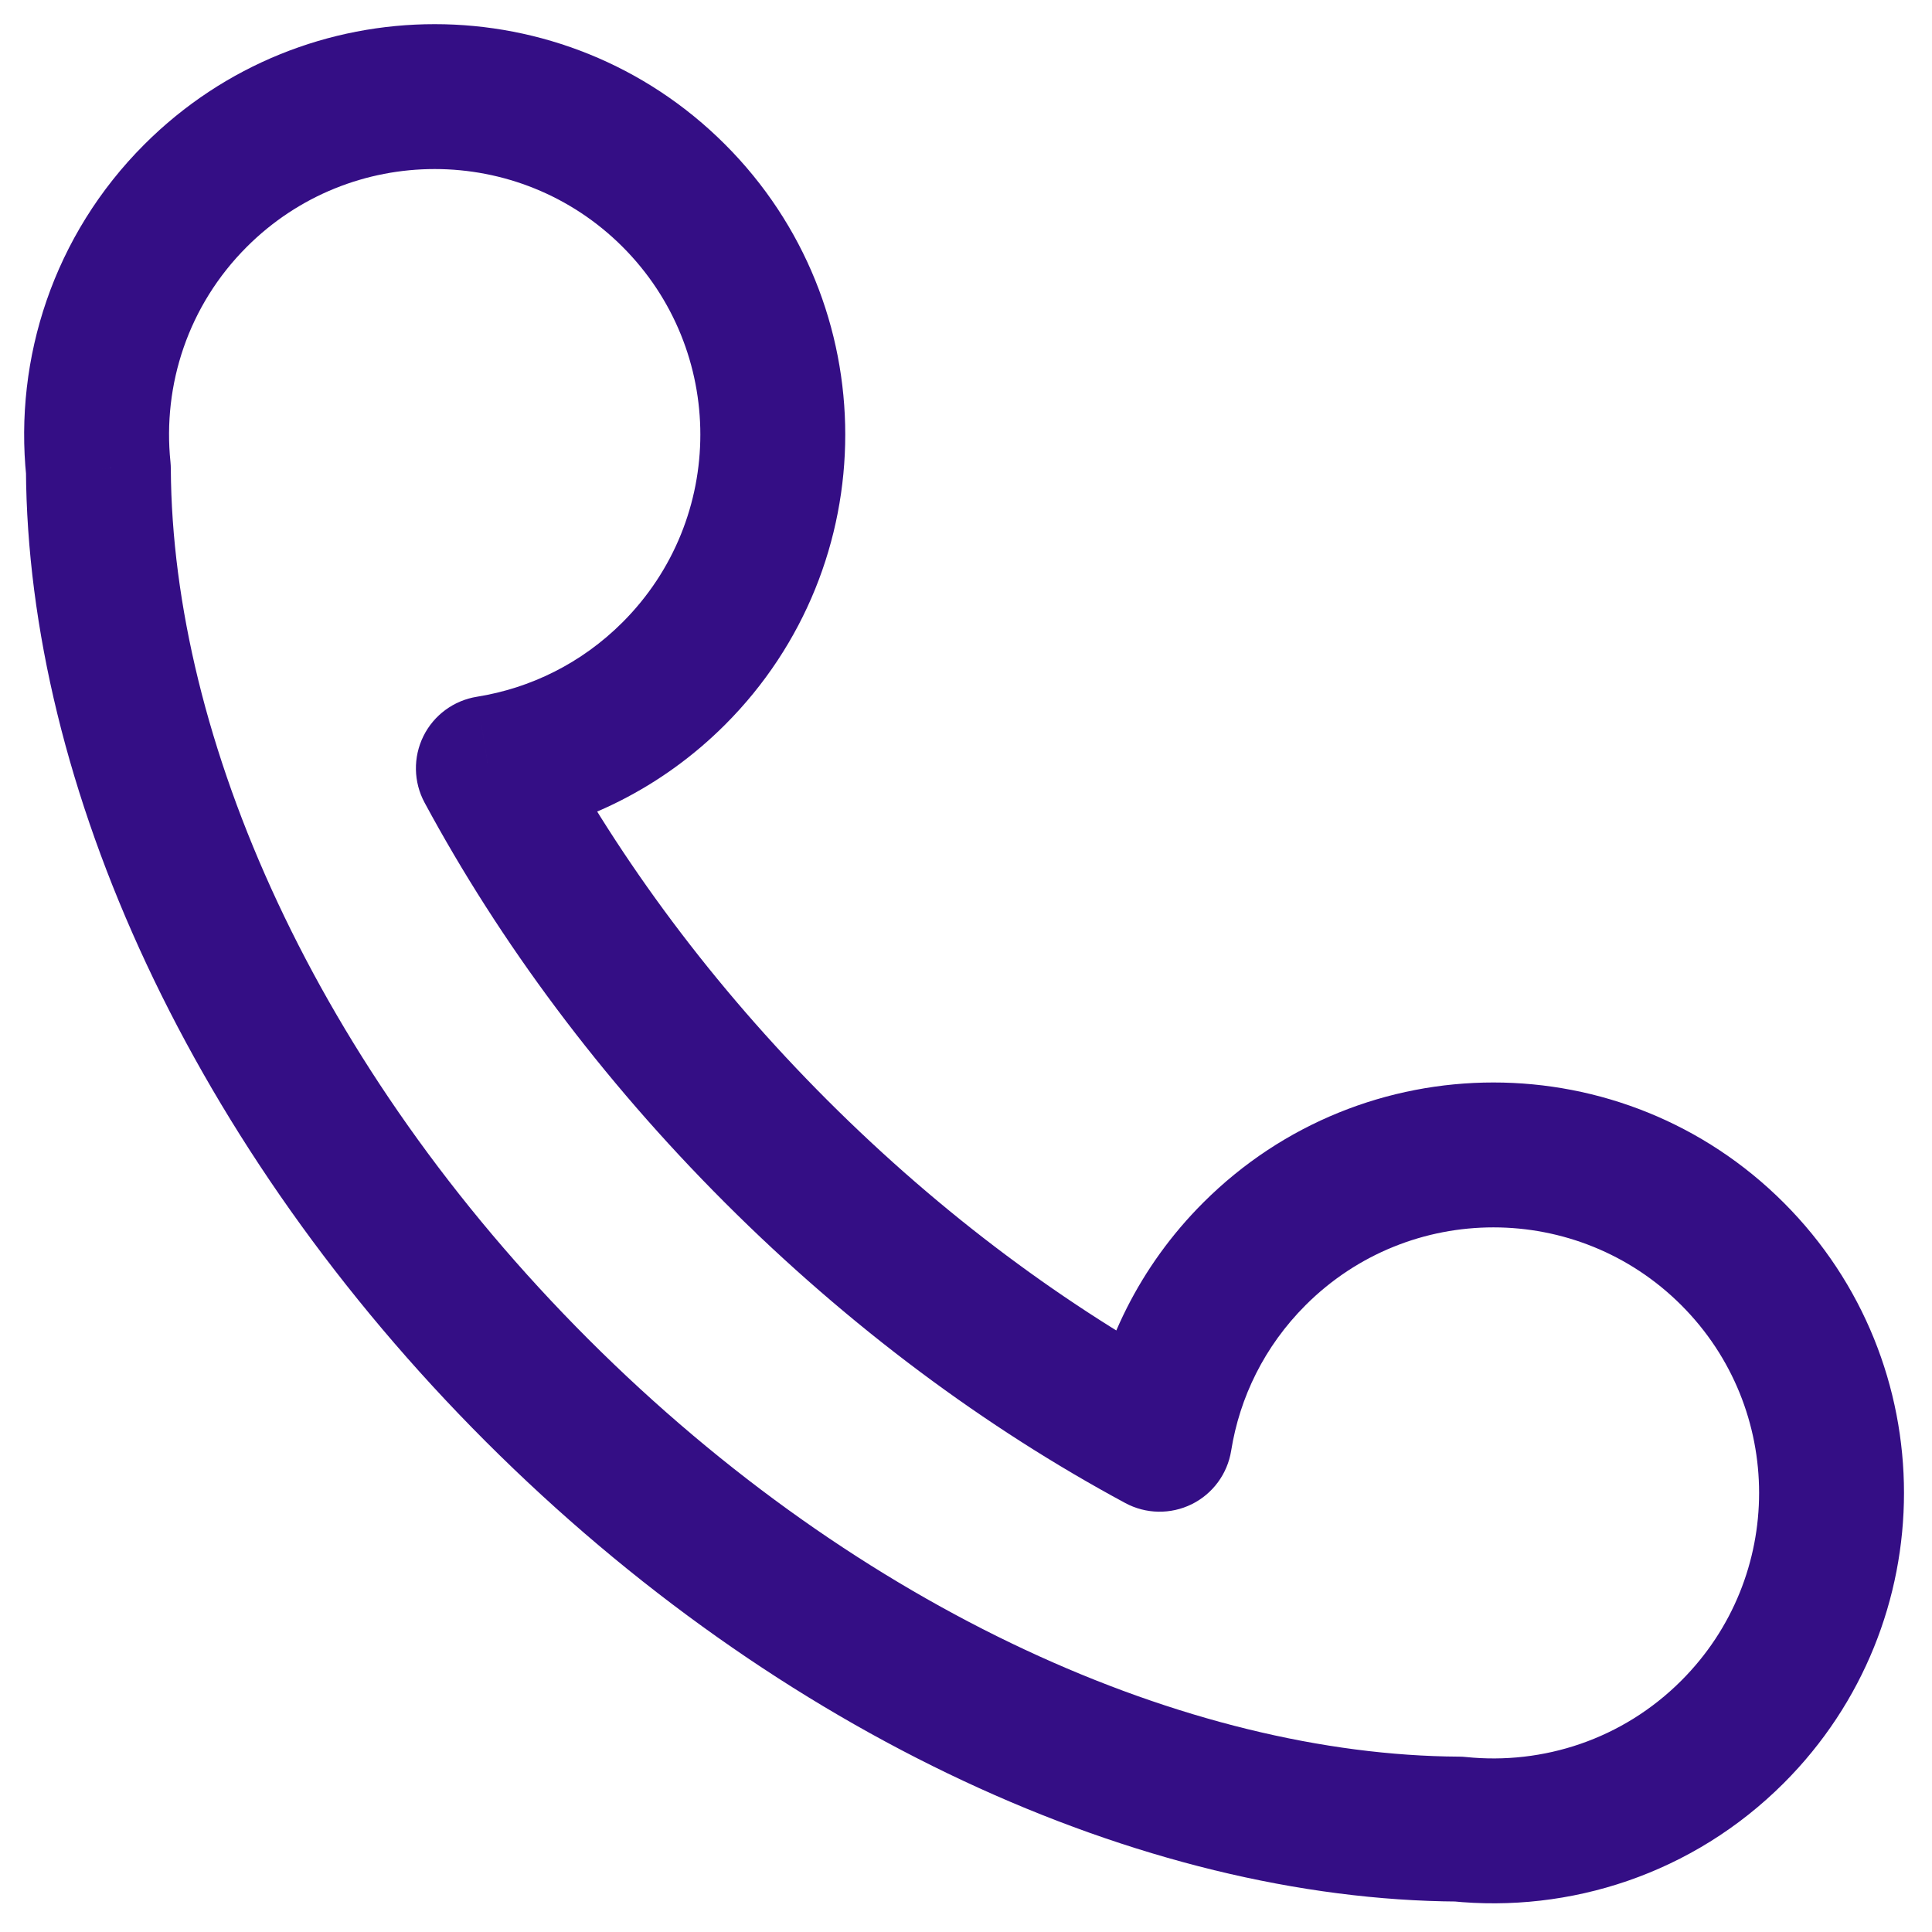 <svg width="60" height="60" viewBox="0 0 60 60" fill="none" xmlns="http://www.w3.org/2000/svg">
<g clip-path="url(#clip0_437_97)">
<path d="M3.056 14.578L5.305 14.565C5.305 14.492 5.301 14.42 5.294 14.347L3.056 14.578ZM45.298 56.804L45.529 54.566C45.456 54.558 45.384 54.554 45.311 54.554L45.298 56.804ZM15.167 23.86L14.812 21.638C14.092 21.753 13.472 22.209 13.149 22.863C12.827 23.516 12.84 24.286 13.186 24.927L15.167 23.86ZM36.013 44.697L34.946 46.678C35.587 47.024 36.356 47.037 37.01 46.715C37.663 46.392 38.119 45.773 38.235 45.053L36.013 44.697ZM7.666 7.665C10.888 4.445 16.112 4.445 19.334 7.665L22.515 4.483C17.536 -0.494 9.464 -0.494 4.485 4.483L7.666 7.665ZM19.334 7.665C22.555 10.886 22.555 16.106 19.334 19.326L22.515 22.509C27.495 17.531 27.495 9.461 22.515 4.483L19.334 7.665ZM40.546 40.533C43.768 37.312 48.992 37.312 52.214 40.533L55.396 37.351C50.416 32.373 42.344 32.373 37.365 37.351L40.546 40.533ZM52.214 40.533C55.436 43.753 55.436 48.974 52.214 52.194L55.396 55.377C60.375 50.399 60.375 42.328 55.396 37.351L52.214 40.533ZM18.273 41.591C9.795 33.117 5.353 22.934 5.305 14.565L0.806 14.591C0.861 24.403 5.979 35.665 15.091 44.774L18.273 41.591ZM5.294 14.347C5.047 11.958 5.839 9.491 7.666 7.665L4.485 4.483C1.66 7.307 0.438 11.129 0.817 14.809L5.294 14.347ZM52.214 52.194C50.388 54.02 47.919 54.812 45.529 54.566L45.067 59.042C48.747 59.421 52.571 58.201 55.396 55.377L52.214 52.194ZM45.311 54.554C36.938 54.506 26.75 50.066 18.273 41.591L15.091 44.774C24.204 53.883 35.469 58.998 45.285 59.054L45.311 54.554ZM19.334 19.326C18.055 20.605 16.467 21.373 14.812 21.638L15.522 26.081C18.082 25.672 20.544 24.479 22.515 22.509L19.334 19.326ZM25.697 34.17C22.133 30.607 19.268 26.726 17.147 22.792L13.186 24.927C15.521 29.258 18.652 33.49 22.516 37.352L25.697 34.17ZM38.235 45.053C38.499 43.398 39.268 41.811 40.546 40.533L37.365 37.351C35.394 39.321 34.2 41.782 33.791 44.342L38.235 45.053ZM37.08 42.717C33.144 40.596 29.261 37.732 25.697 34.17L22.516 37.352C26.38 41.215 30.613 44.344 34.946 46.678L37.08 42.717Z" fill="#340E85"/>
</g>
<defs>
<clipPath id="clip0_437_97">
<rect width="60" height="60" fill="white"/>
</clipPath>
</defs>
</svg>
